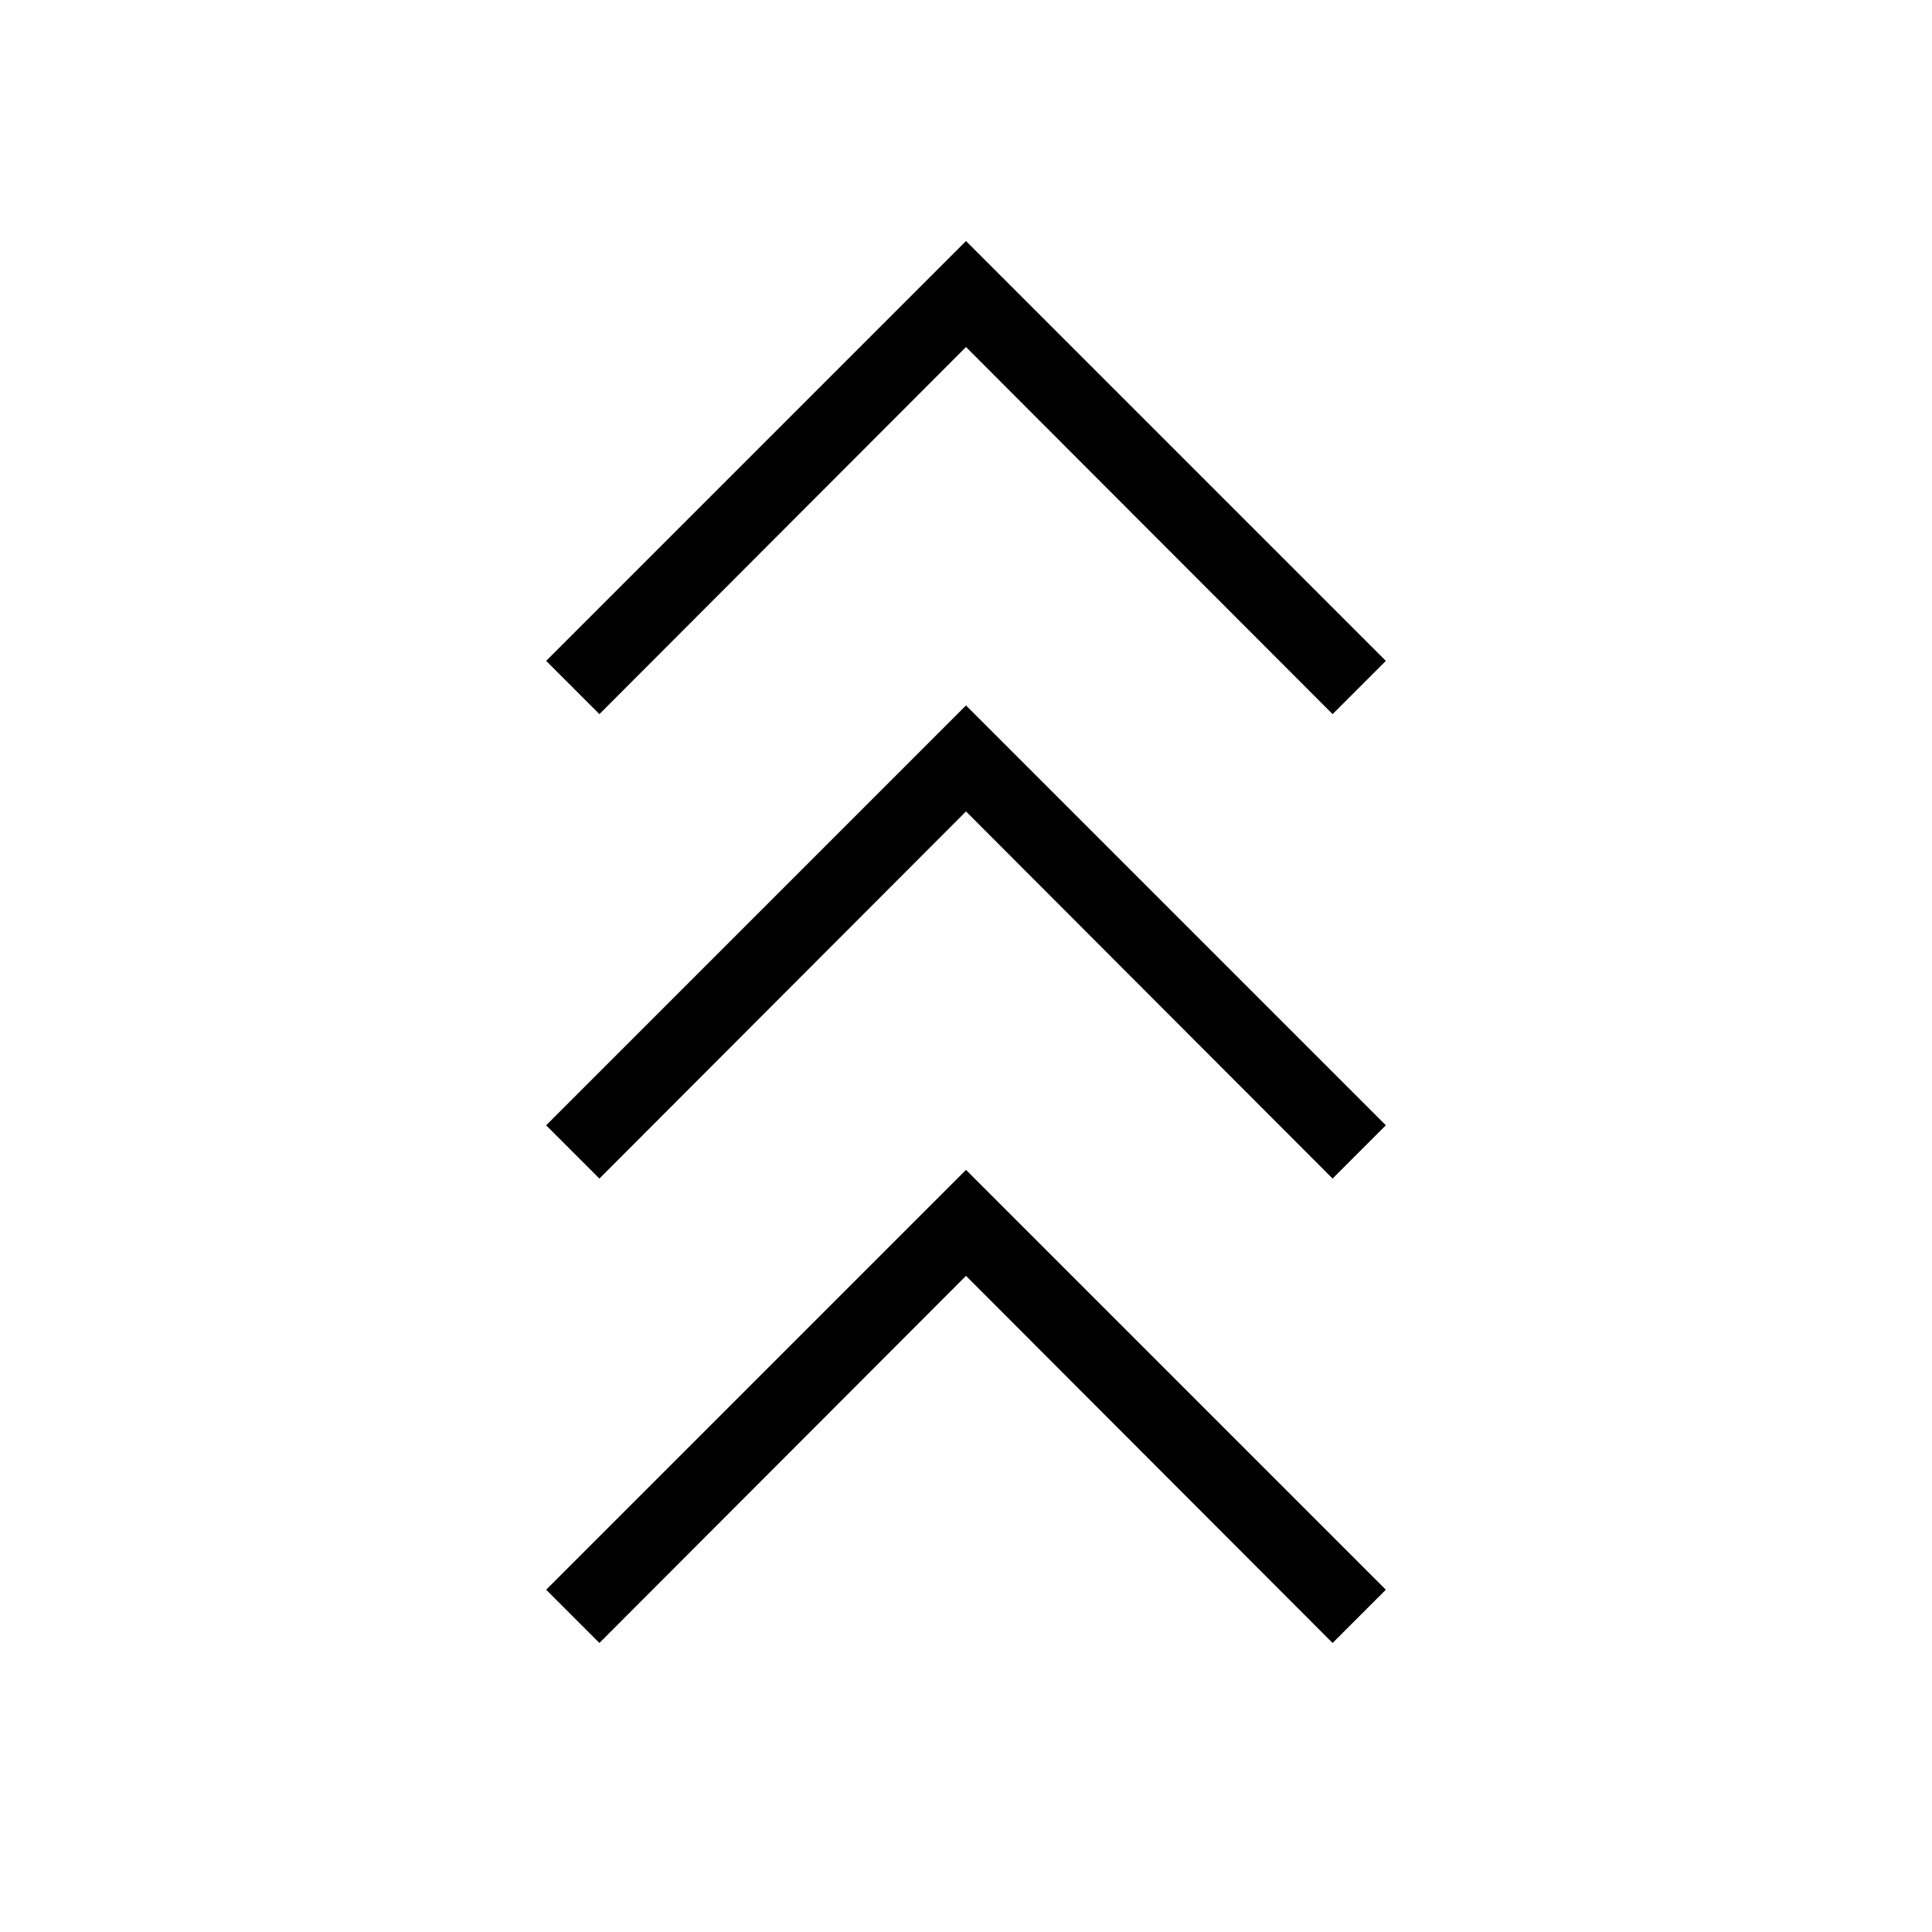 <svg xmlns="http://www.w3.org/2000/svg" height="24" viewBox="0 -960 960 960" width="24"><path d="m297.846-143.615-26.462-26.462L480-378.693l208.616 208.616-26.462 26.462L480-326.038 297.846-143.615Zm0-230.769-26.462-26.462L480-609.462l208.616 208.616-26.462 26.462L480-556.807 297.846-374.384Zm0-230.77-26.462-26.461L480-840.231l208.616 208.616-26.462 26.461L480-787.577 297.846-605.154Z"/></svg>